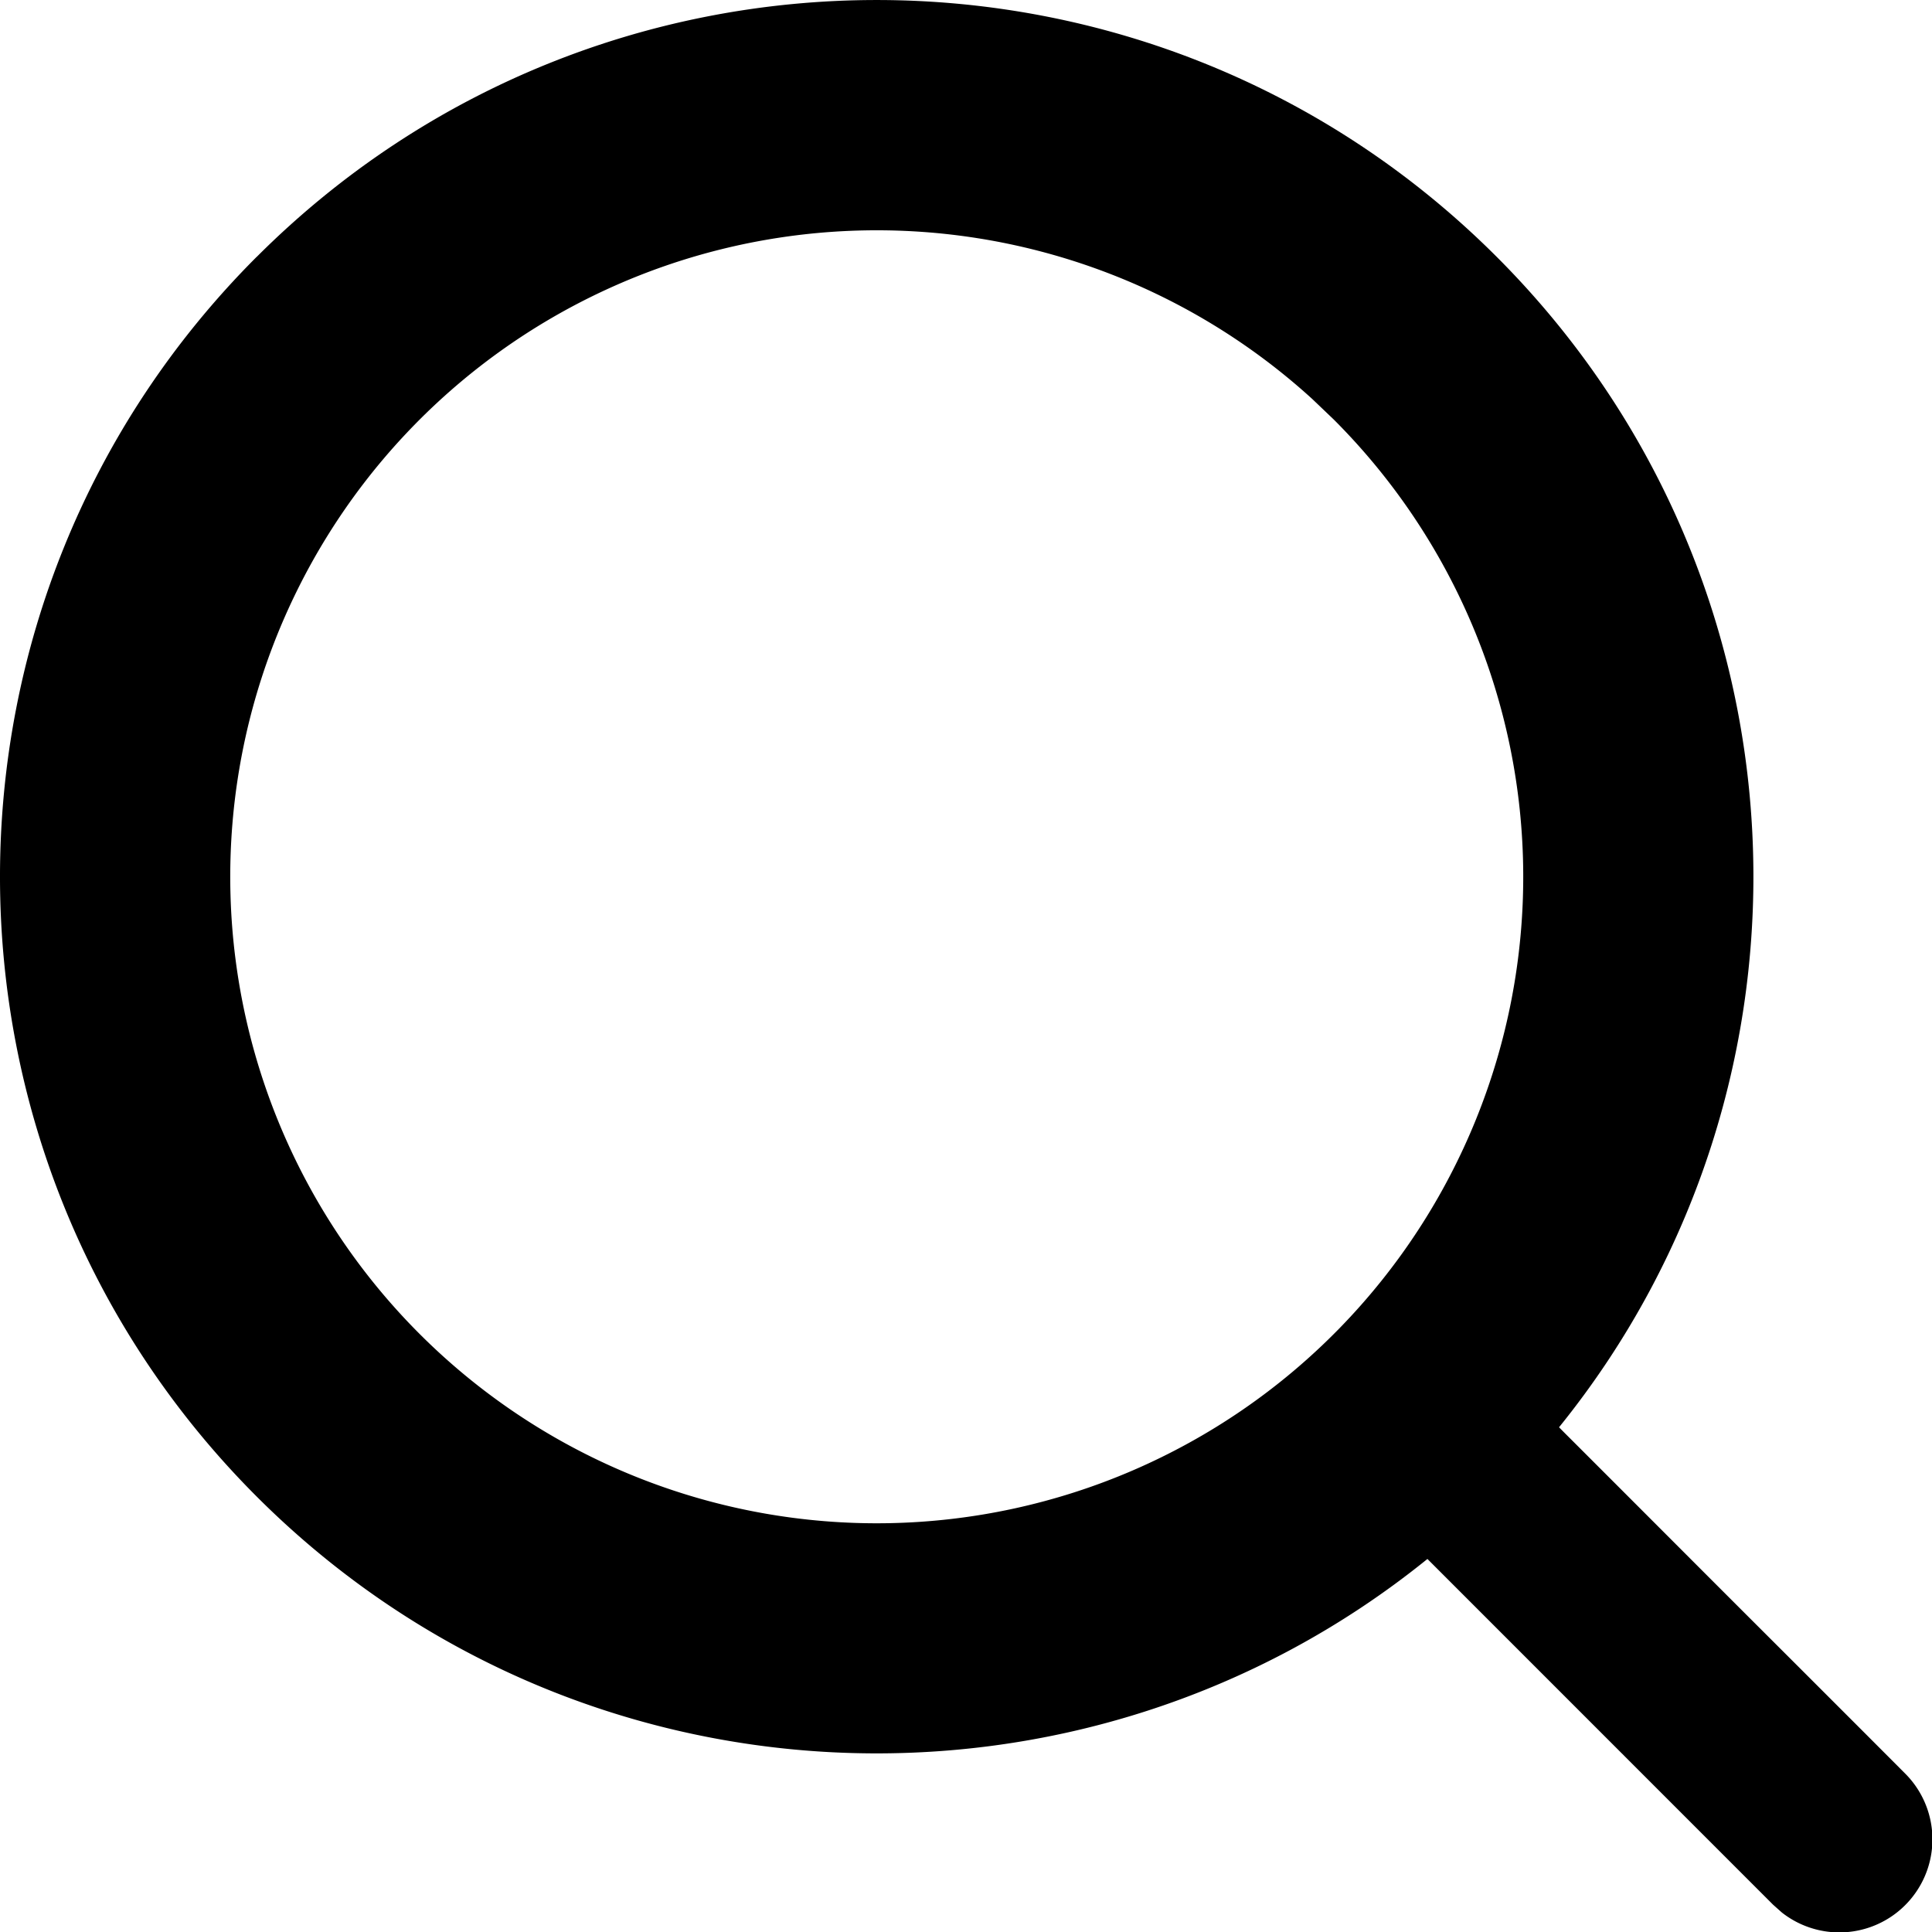 <svg width="24" height="24" xmlns="http://www.w3.org/2000/svg"><path d="M3.19 3.19c4.253-4.253 11.149-4.253 15.402 0 3.976 3.976 4.235 10.263.775 14.54.067.069.134.135.199.2l.6.6 1.058 1.059.13.13.288.288.693.692.846.846.48.481a1.156 1.156 0 01-1.526 1.732l-.109-.097-4.294-4.295c-4.277 3.46-10.565 3.203-14.543-.775-4.252-4.253-4.252-11.148 0-15.401zm13.113 1.768a8.031 8.031 0 10.266.254z" fill-rule="evenodd"/></svg>